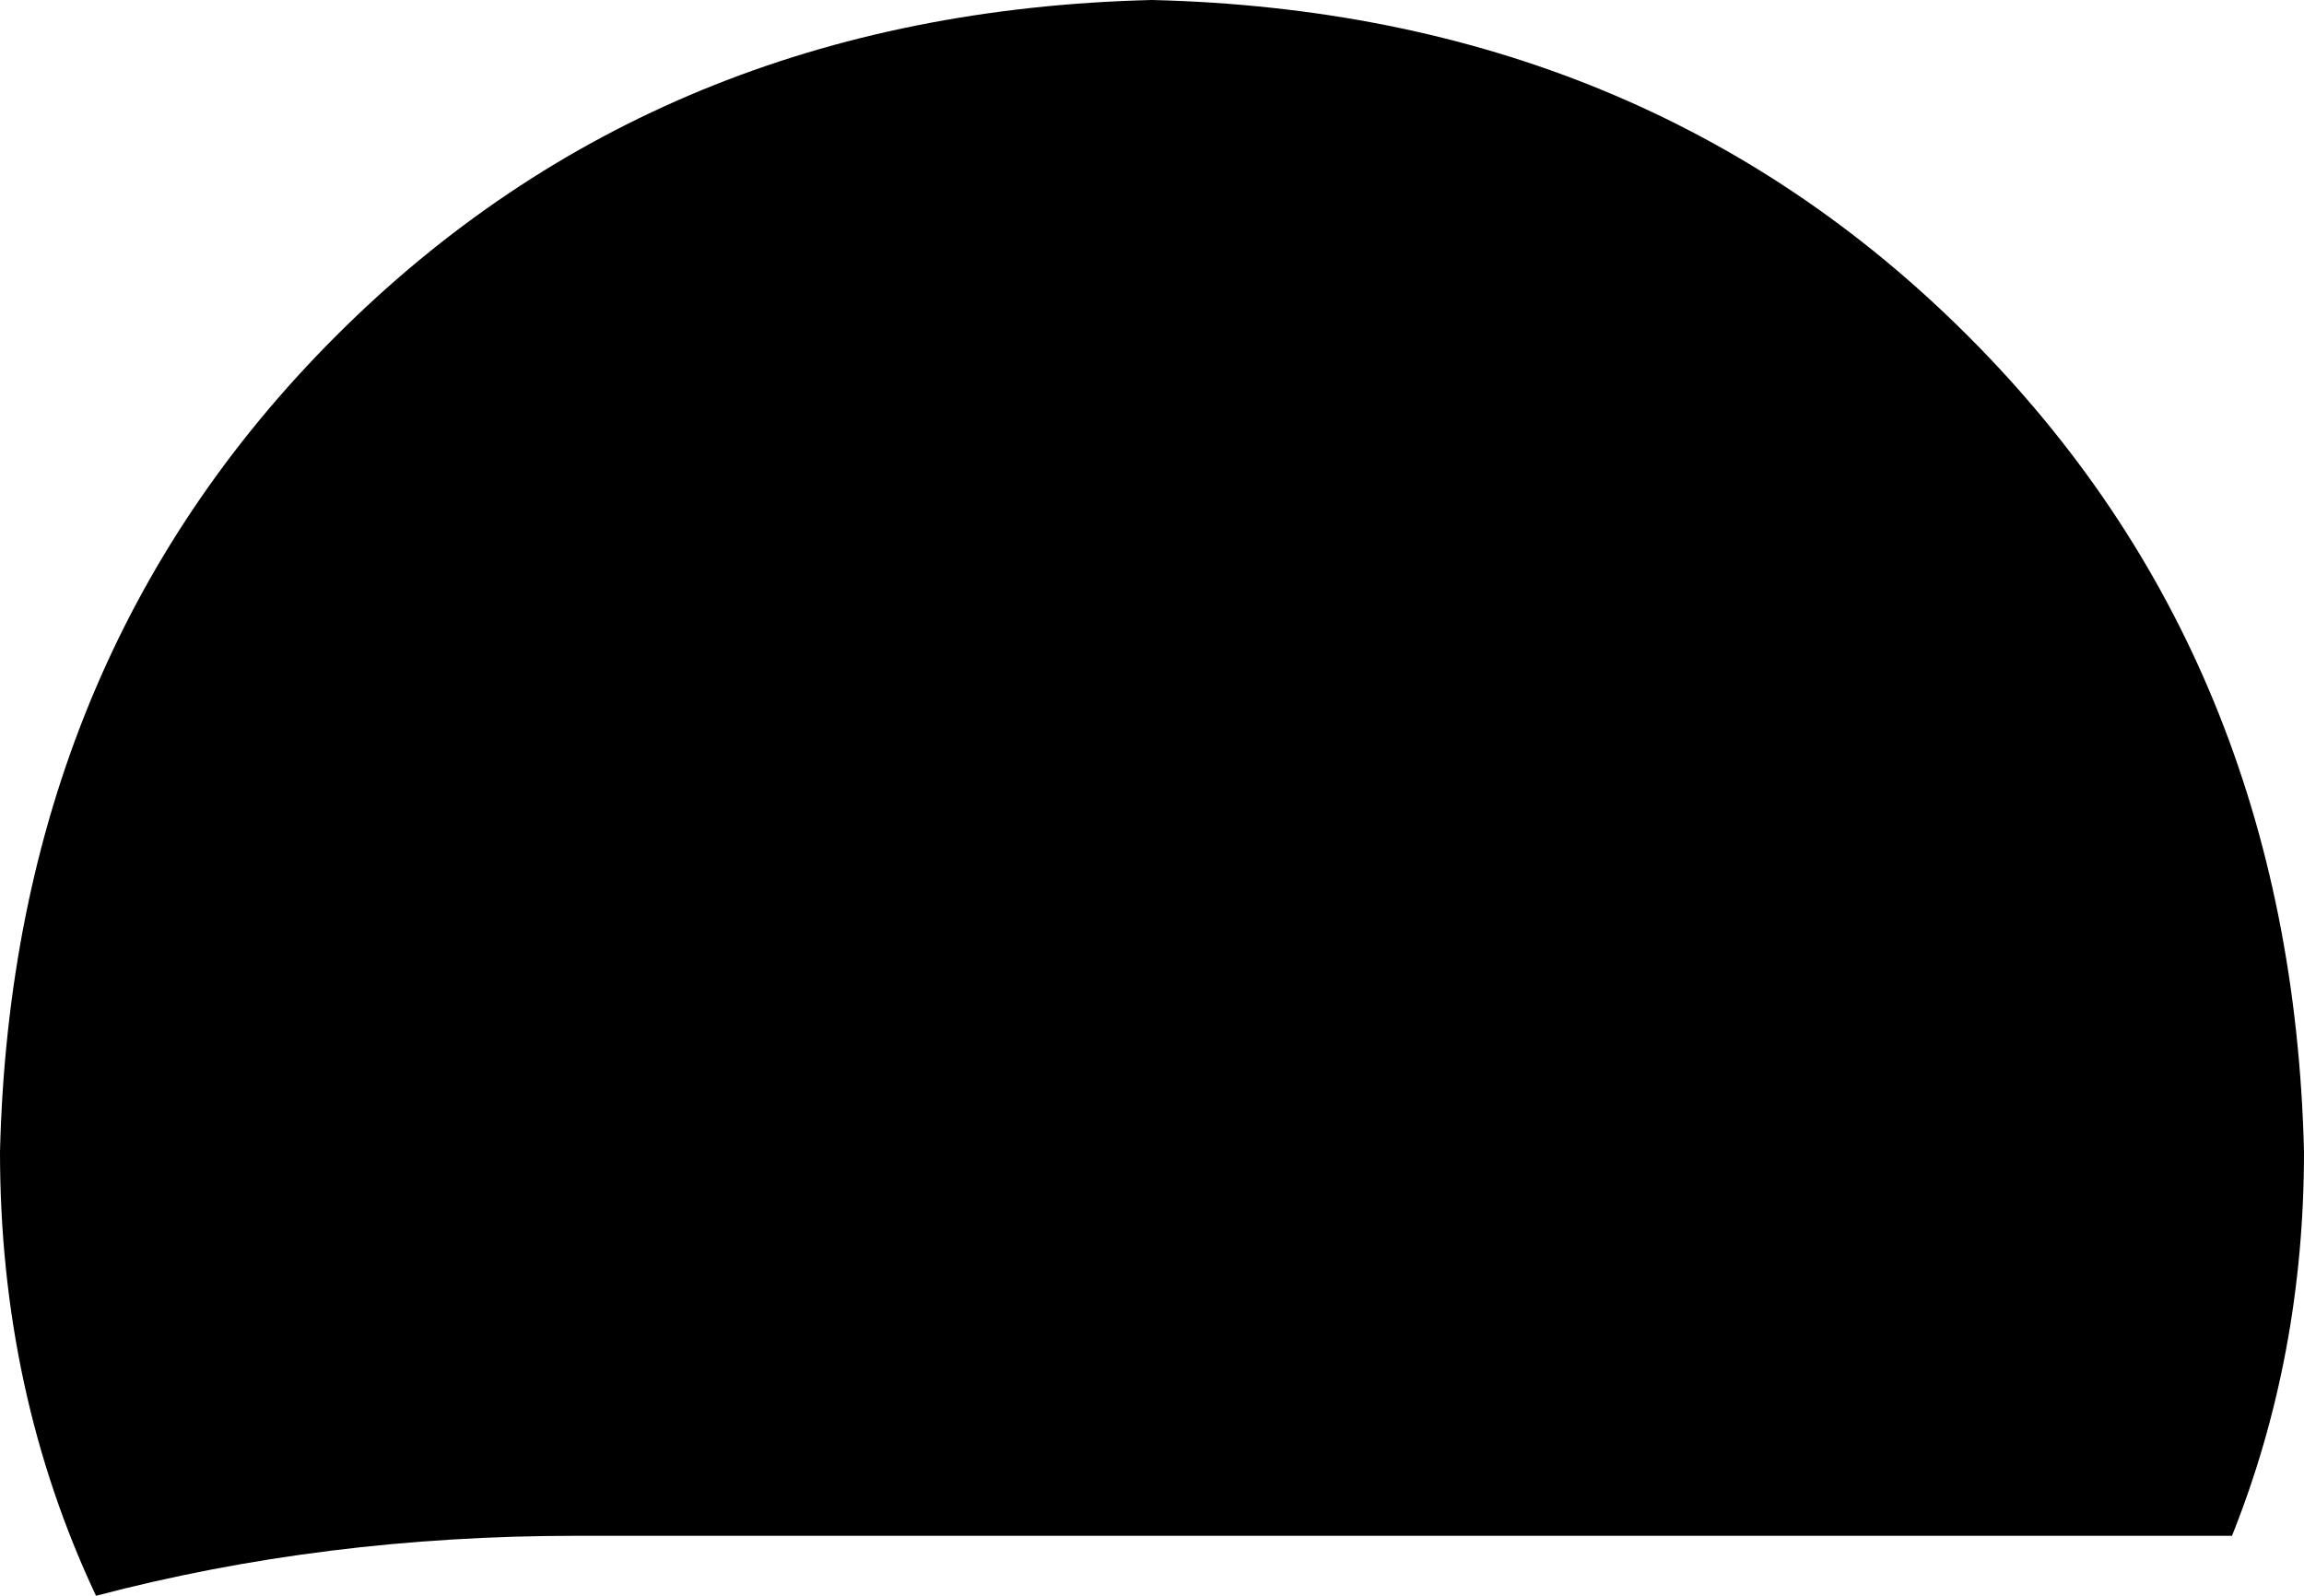 <svg xmlns="http://www.w3.org/2000/svg" viewBox="0 0 192 133">
    <path d="M 192 96 Q 192 113 186 128 Q 181 128 176 128 L 48 128 Q 27 128 8 133 Q 0 116 0 96 Q 1 55 28 28 Q 55 1 96 0 Q 137 1 164 28 Q 191 55 192 96 L 192 96 Z"/>
</svg>
